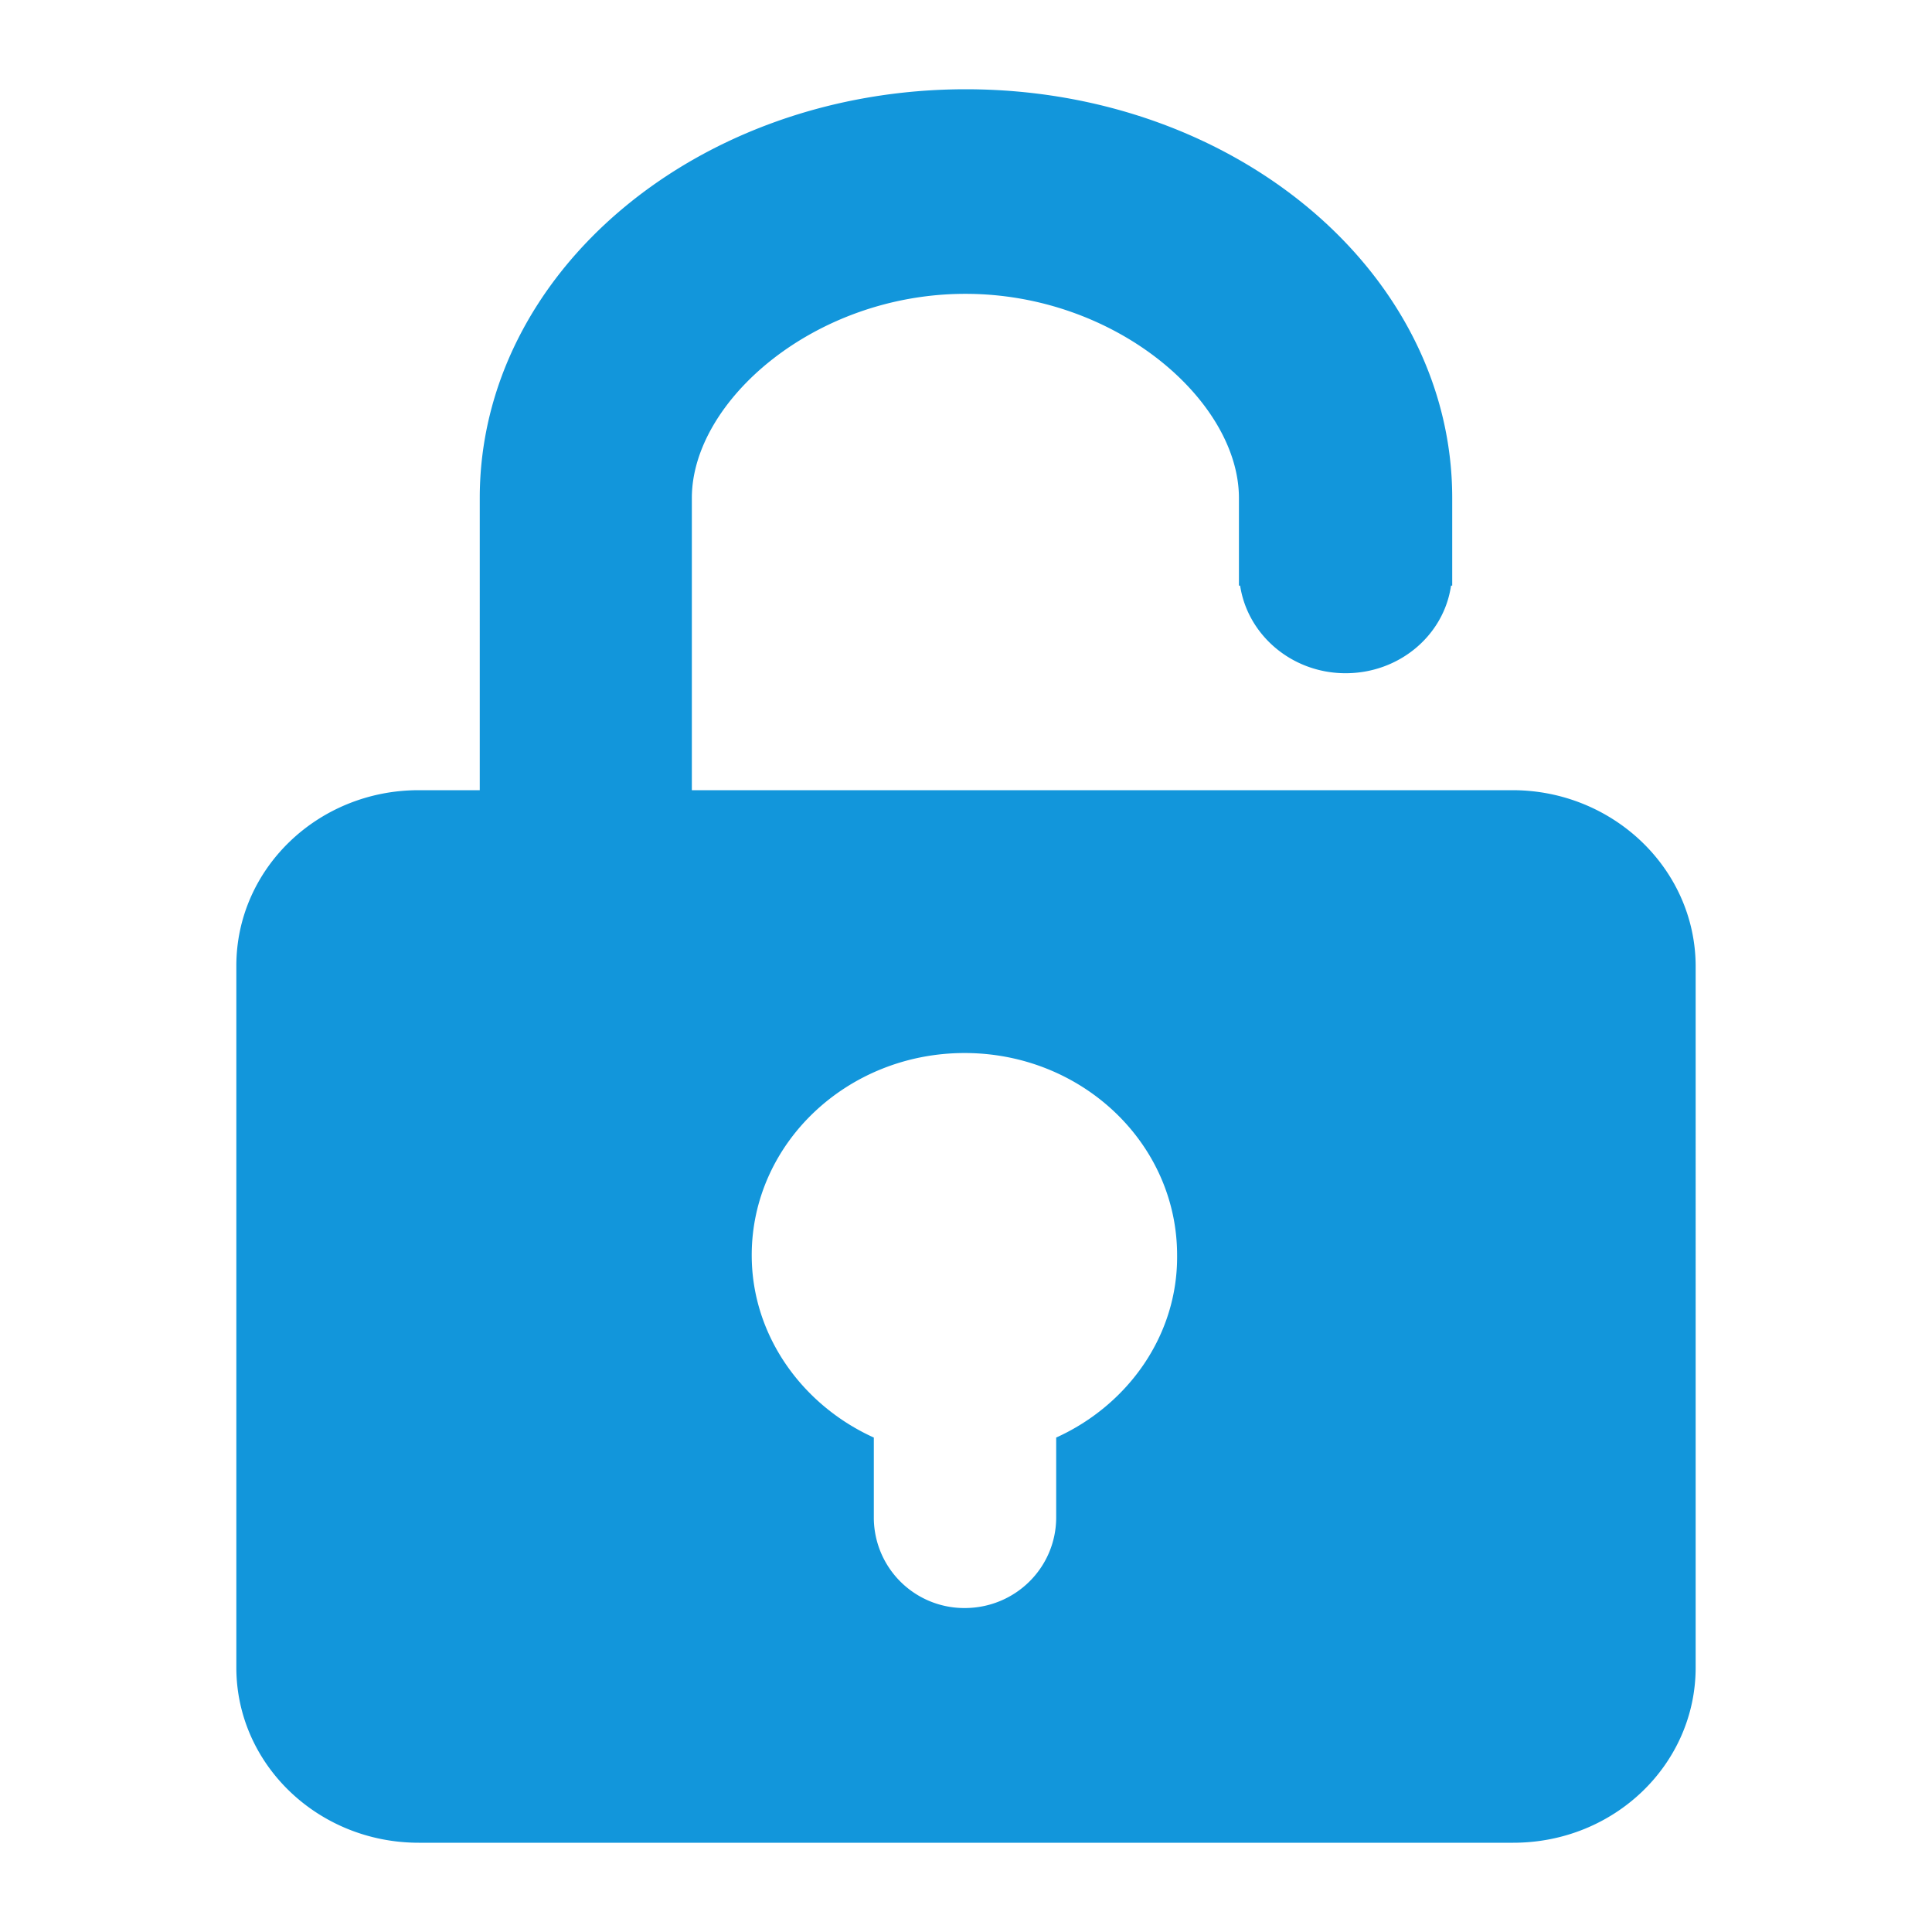 <?xml version="1.0" standalone="no"?><!DOCTYPE svg PUBLIC "-//W3C//DTD SVG 1.1//EN" "http://www.w3.org/Graphics/SVG/1.1/DTD/svg11.dtd"><svg t="1698927801267" class="icon" viewBox="0 0 1024 1024" version="1.1" xmlns="http://www.w3.org/2000/svg" p-id="23386" xmlns:xlink="http://www.w3.org/1999/xlink" width="200" height="200"><path d="M801.649 418.816H366.694V263.951c0-51.272 64.932-108.211 144.983-108.211 80.061 0 144.983 56.945 144.983 108.211V310.385h0.63c3.994 26.266 27.525 46.438 55.895 46.438 28.575 0 52.111-20.173 55.89-46.438h0.63v-46.438c0-119.562-115.354-216.637-257.818-216.637-142.249 0-257.608 97.075-257.608 216.637V418.816h-32.358c-53.371 0-96.655 41.6-96.655 93.082v371.922c0 51.272 43.284 92.872 96.655 92.872h580.152c53.586 0 96.66-41.6 96.66-92.872V511.898c-0.22-51.482-43.924-93.082-97.085-93.082z m-241.848 343.122v42.24c0 26.691-21.647 48.118-48.538 48.118a47.974 47.974 0 0 1-48.118-48.118v-42.24c-38.031-17.229-64.717-54.211-64.717-96.65 0-59.259 50.642-107.162 112.835-107.162s112.625 47.898 112.625 107.162c0.42 42.445-26.056 79.421-64.087 96.65z" fill="#1296db" p-id="23387"></path></svg>